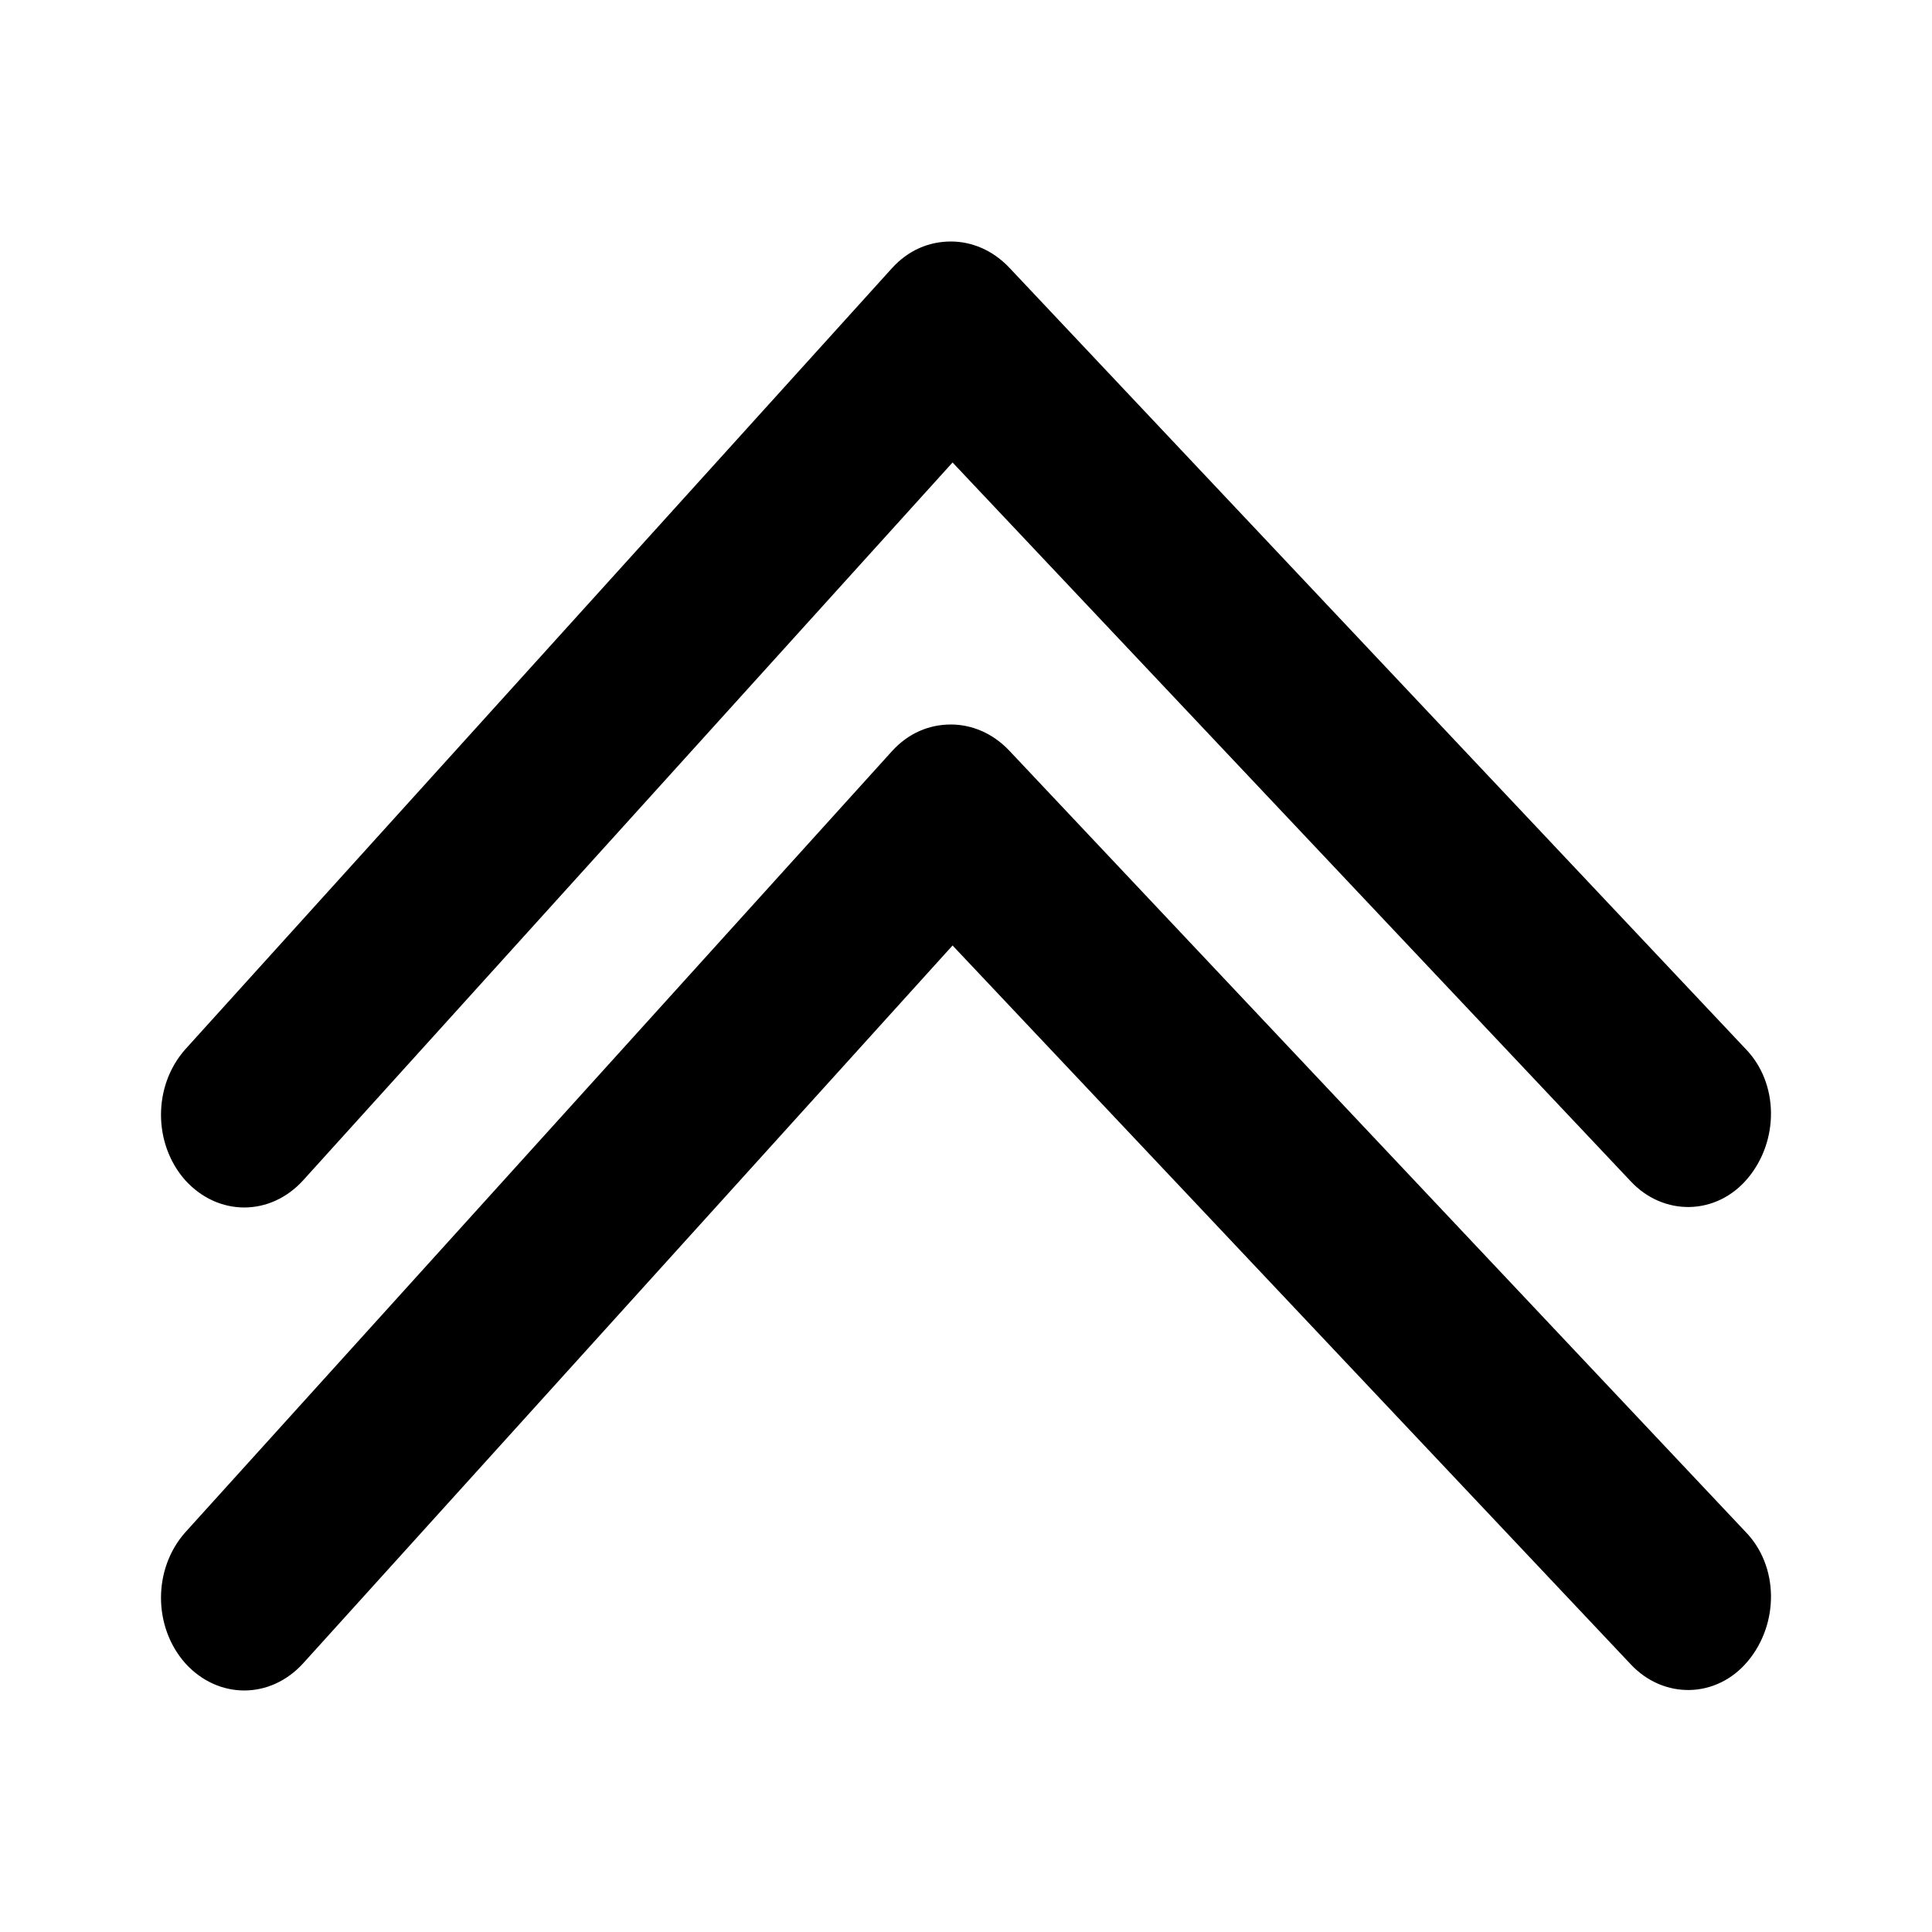 <svg width="24" height="24" viewBox="0 0 24 24" fill="none" xmlns="http://www.w3.org/2000/svg">
<path d="M2.3 14.66C2.71 15.113 3.358 15.113 3.768 14.66L11.833 5.745L20.255 14.672C20.665 15.113 21.324 15.101 21.712 14.636C22.101 14.171 22.101 13.454 21.68 13.025L12.535 3.322C12.33 3.107 12.071 3 11.812 3C11.542 3 11.283 3.107 11.078 3.334L2.3 13.037C1.9 13.49 1.9 14.206 2.3 14.66Z" fill="black"/>
<path d="M2.3 20.66C2.71 21.113 3.358 21.113 3.768 20.66L11.833 11.745L20.255 20.672C20.665 21.113 21.324 21.101 21.712 20.636C22.101 20.171 22.101 19.454 21.68 19.025L12.535 9.322C12.33 9.107 12.071 9 11.812 9C11.542 9 11.283 9.107 11.078 9.334L2.3 19.037C1.9 19.49 1.9 20.206 2.3 20.66Z" fill="black"/>
</svg>
